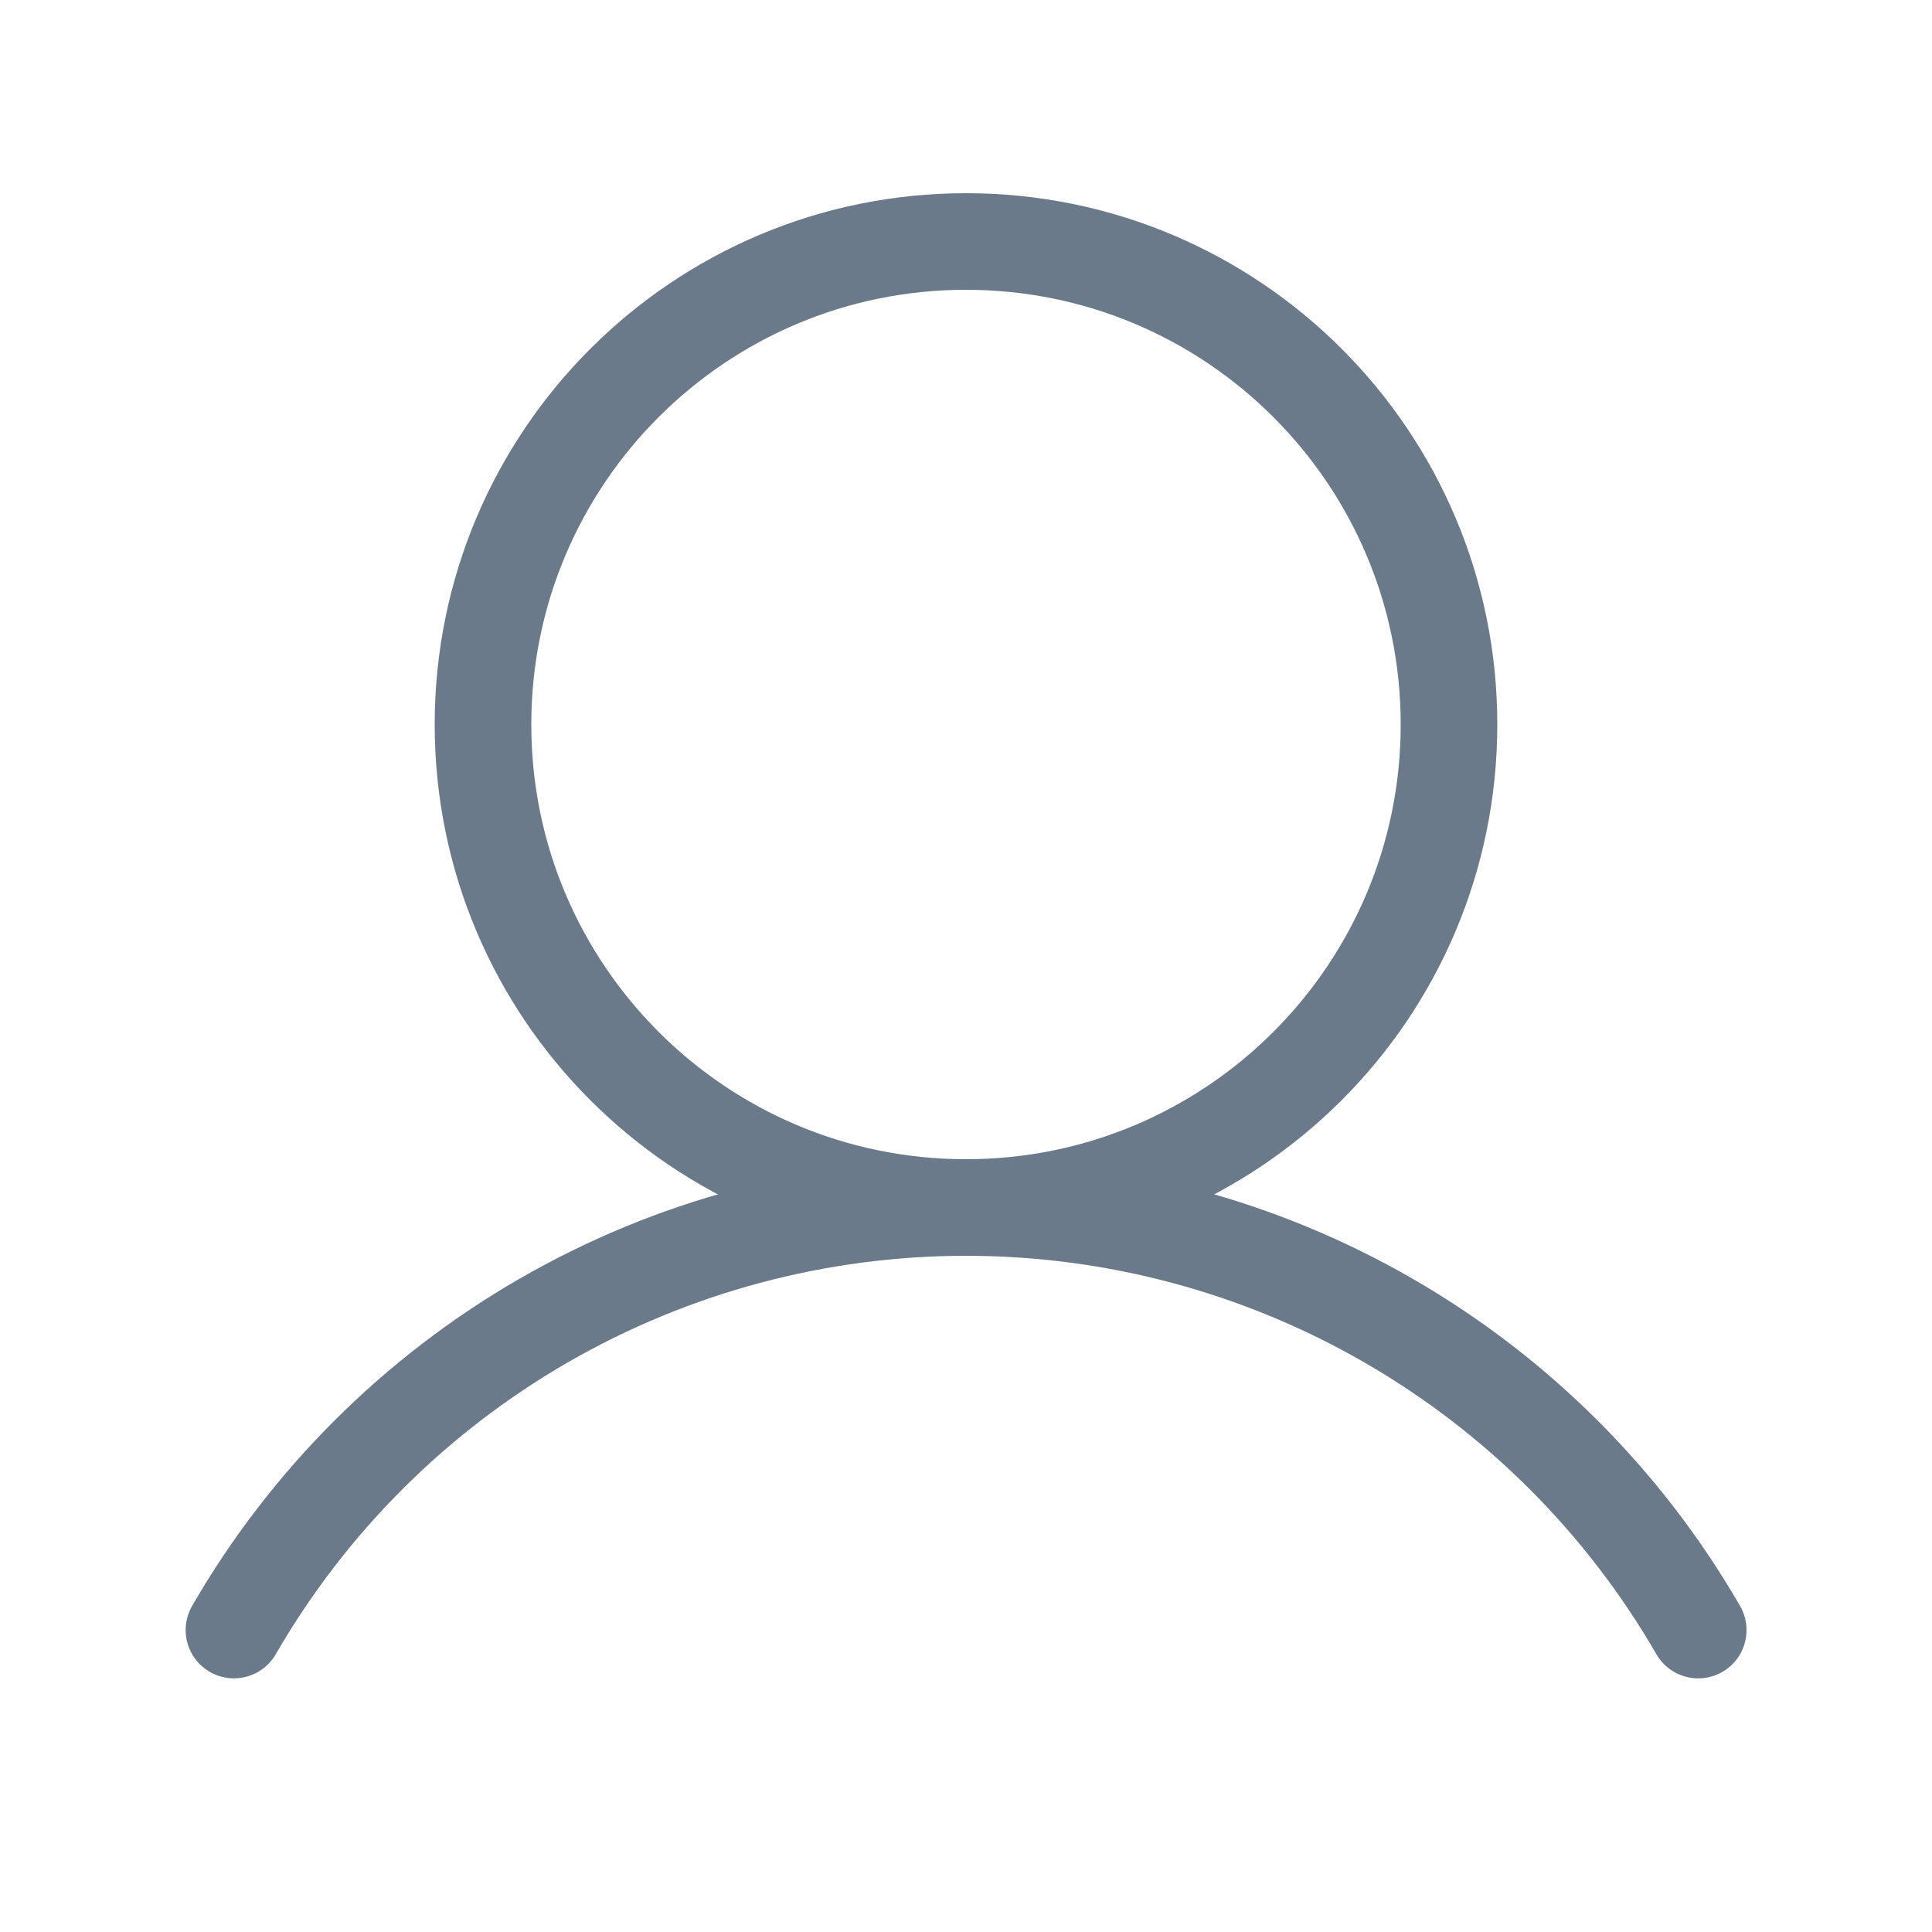 <svg width="44" height="44" viewBox="0 0 44 44" fill="none" xmlns="http://www.w3.org/2000/svg">
<path d="M22 27.5C28.075 27.5 33 22.575 33 16.5C33 10.425 28.075 5.5 22 5.5C15.925 5.5 11 10.425 11 16.5C11 22.575 15.925 27.5 22 27.5Z" stroke="#6B7A8B" stroke-width="2.2" stroke-linecap="round" stroke-linejoin="round"/>
<path d="M5.328 37.123C7.019 34.197 9.449 31.768 12.376 30.078C15.303 28.389 18.623 27.5 22.002 27.5C25.381 27.5 28.701 28.389 31.628 30.079C34.555 31.768 36.985 34.198 38.676 37.124" stroke="#6B7A8B" stroke-width="2.2" stroke-linecap="round" stroke-linejoin="round"/>
</svg>
